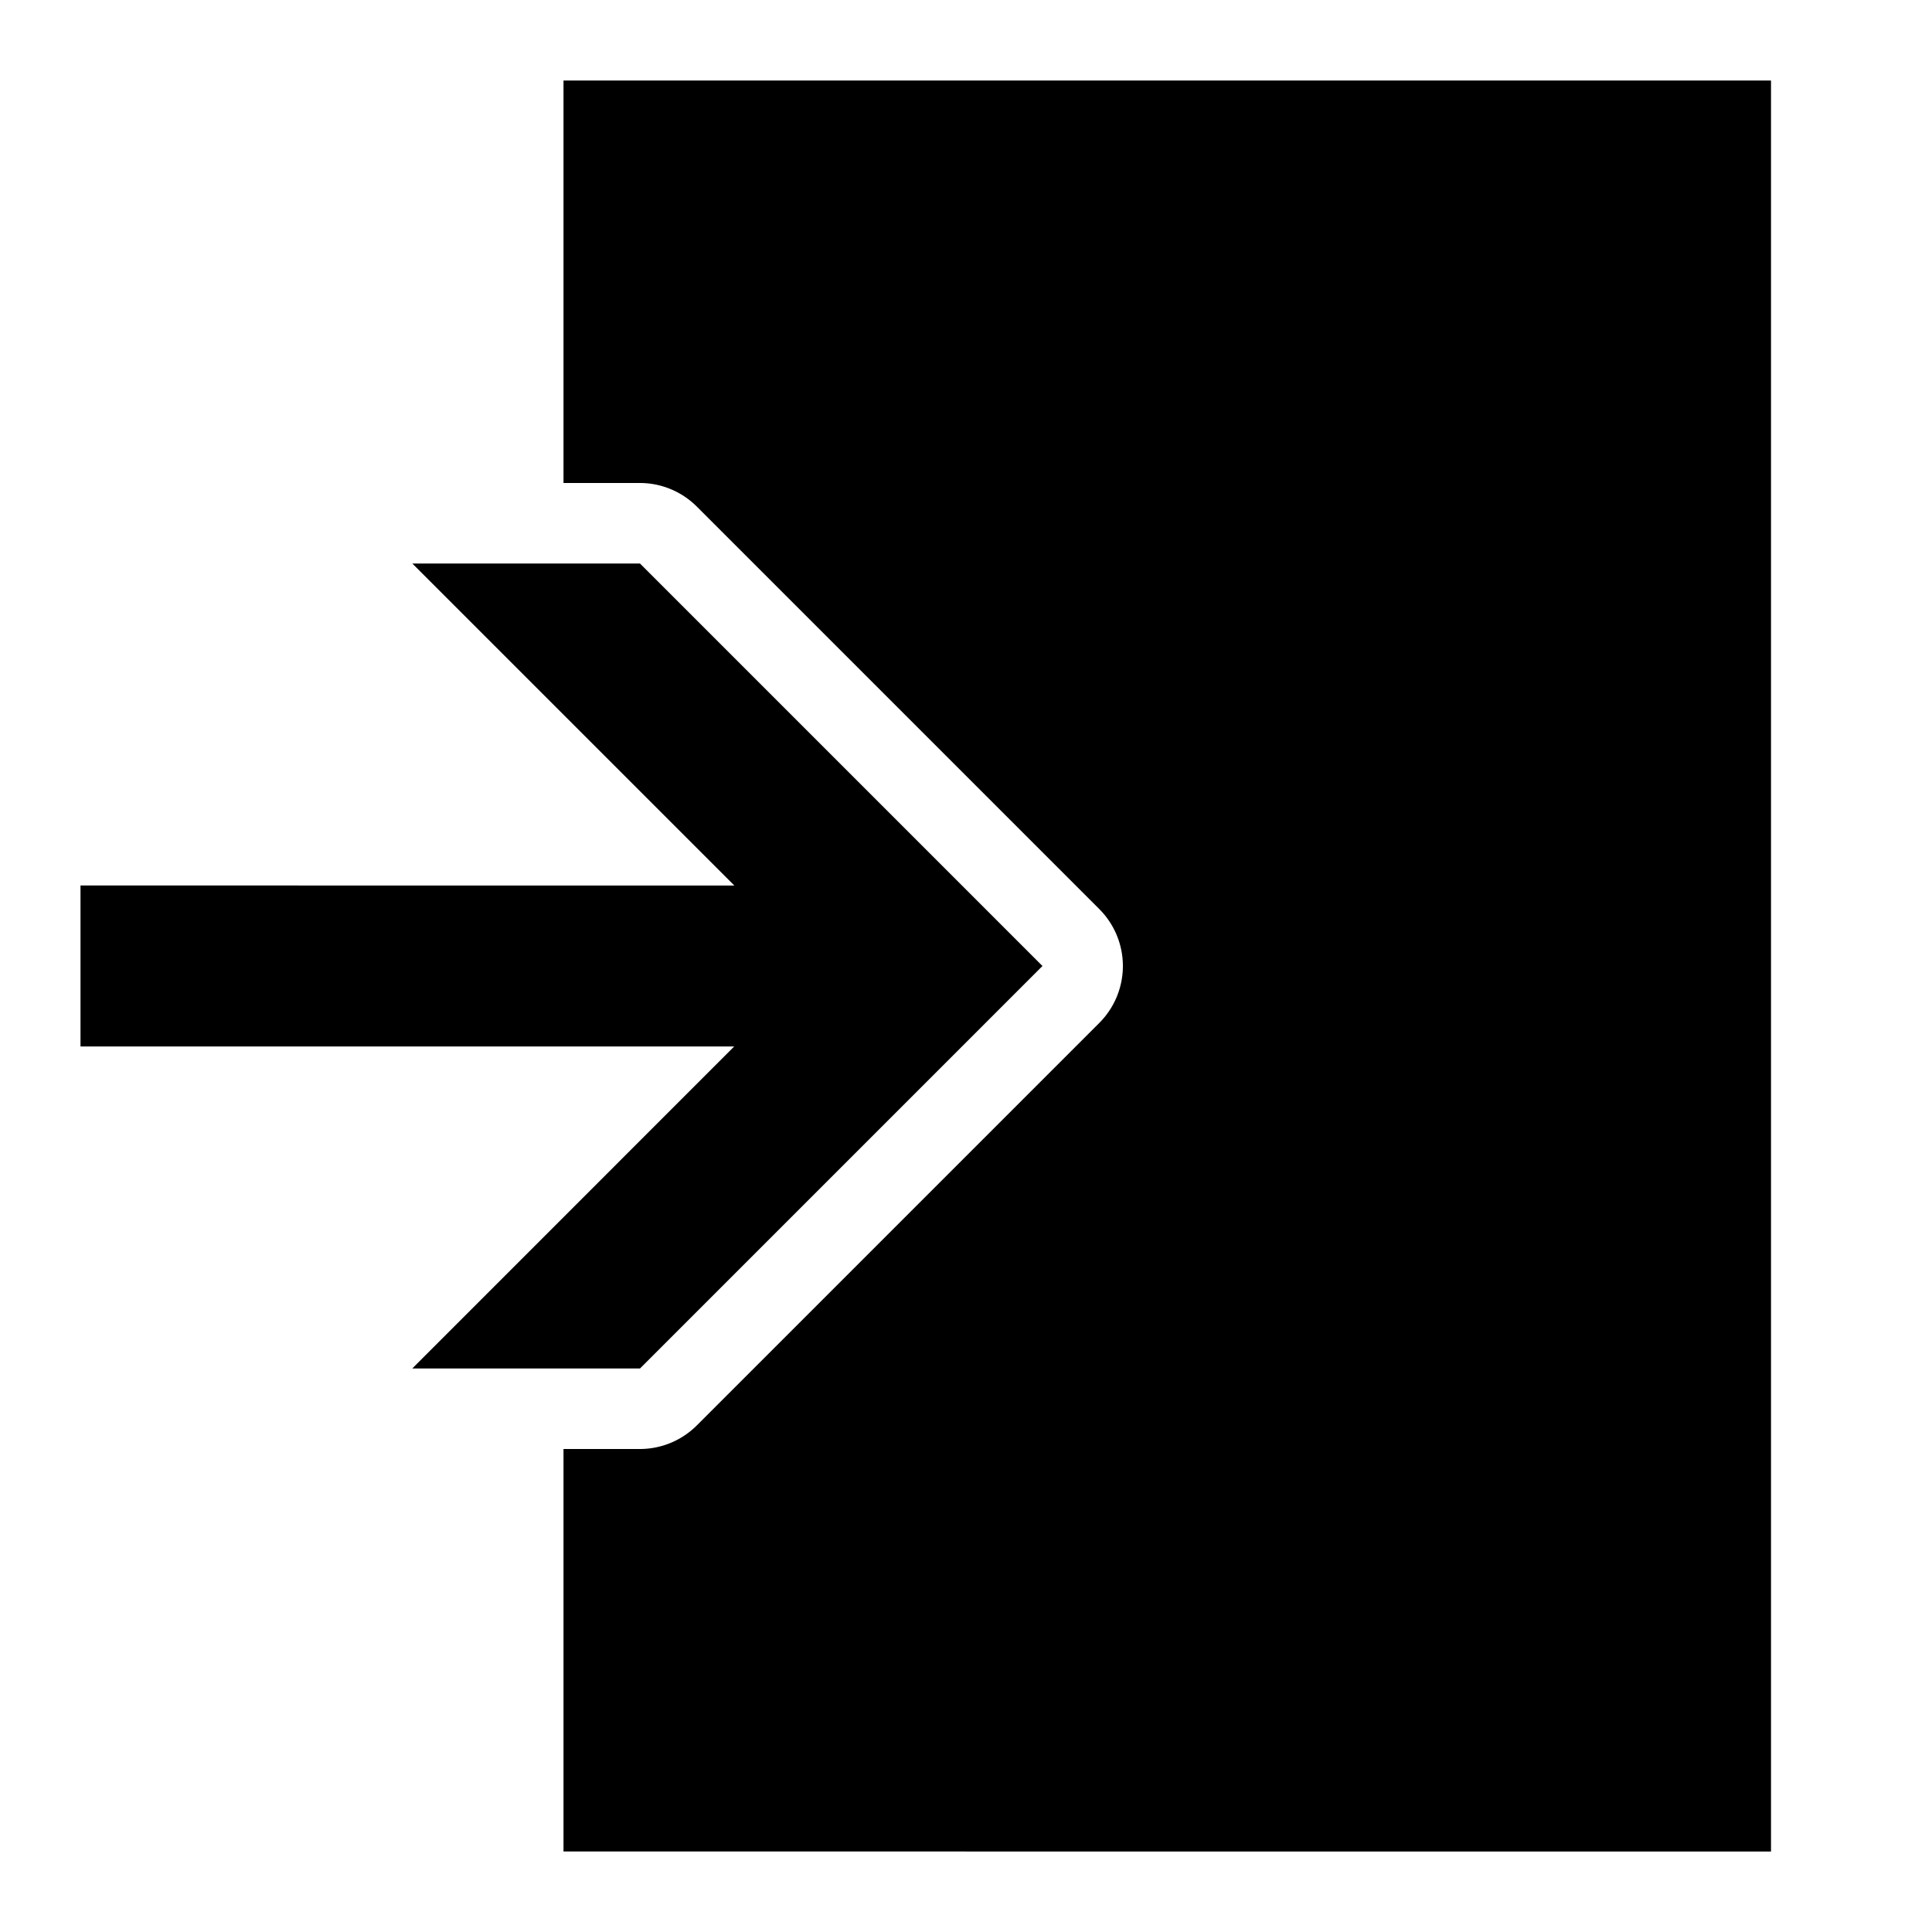 <svg xmlns="http://www.w3.org/2000/svg" viewBox="0 0 24 24"><path d="M22 1v22H7v-5h.95a1 1 0 0 0 .706-.293l5-5a1 1 0 0 0 0-1.414l-5-5A1 1 0 0 0 7.95 6H7V1zM7.95 7H5.122l4 4H1v2h8.12l-3.999 4H7.95l5-5z"/></svg>